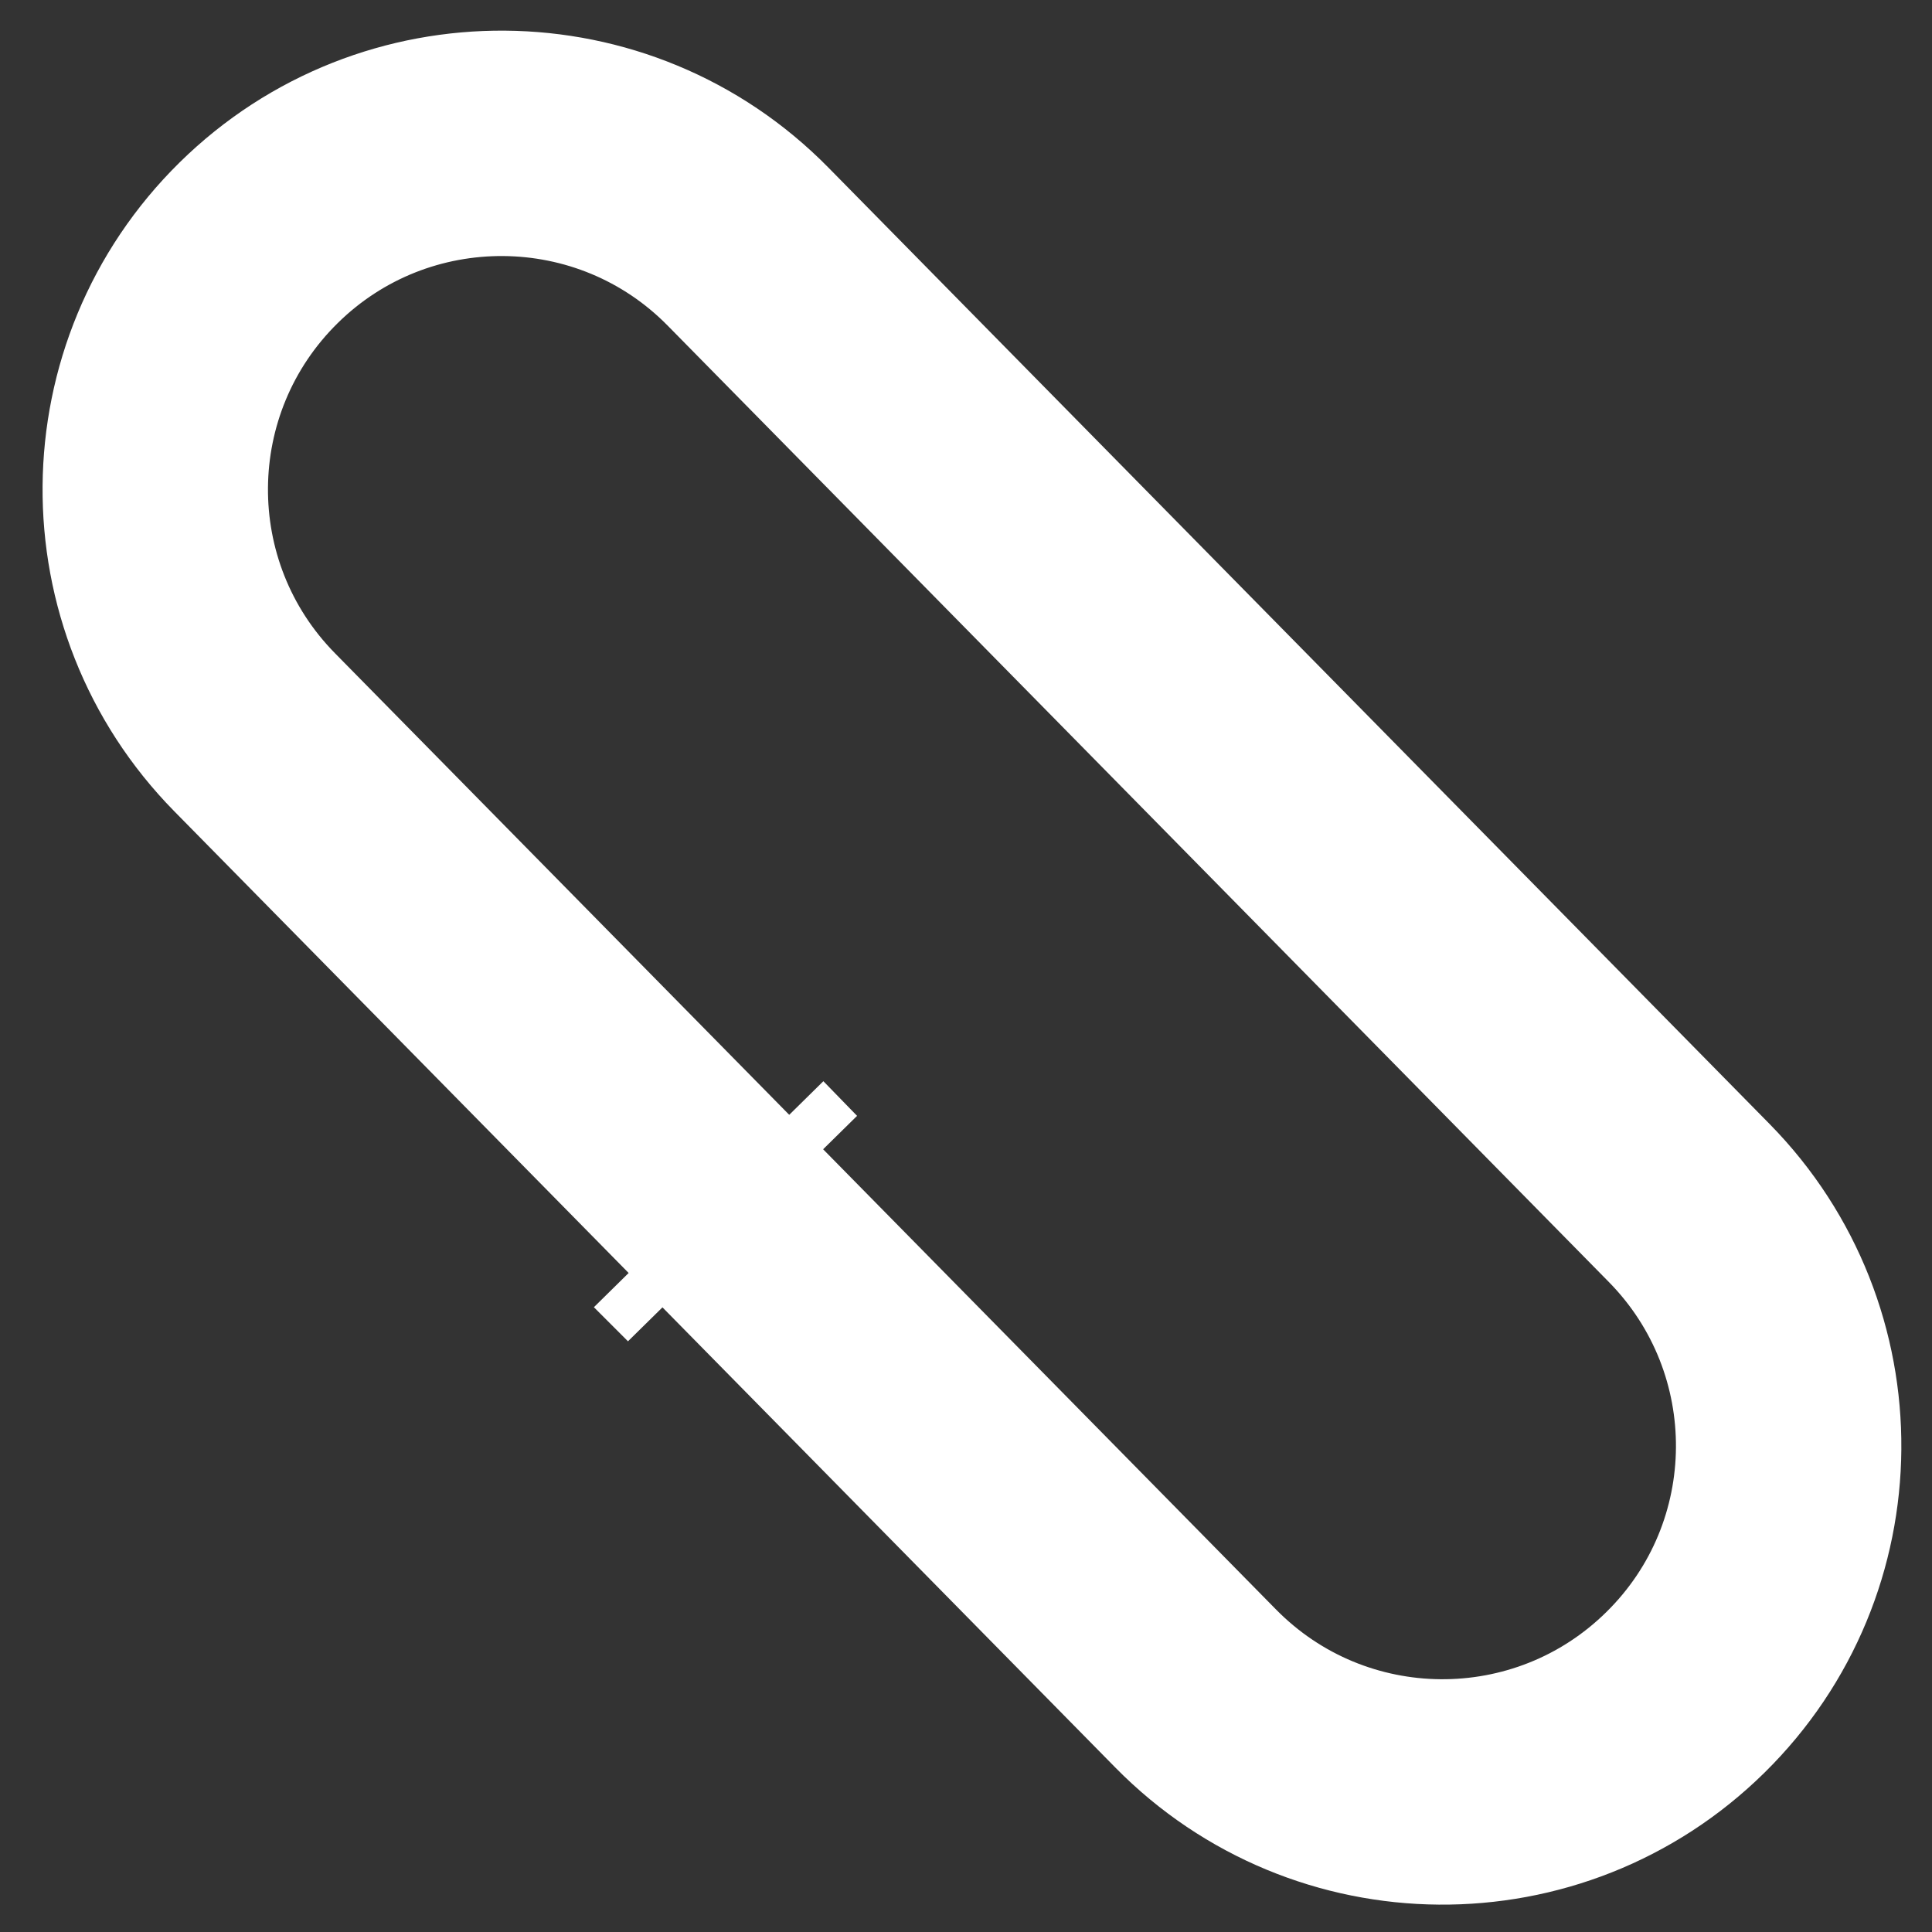 <svg version="1.2" xmlns="http://www.w3.org/2000/svg" viewBox="0 0 1080 1080" width="1080" height="1080"><rect x="0" y="0" width="1080" height="1080" fill="#333333" stroke="none"/><style>.a{fill:none;stroke:#fff;stroke-miterlimit:100;stroke-width:126}.b{fill:none;stroke:#fff;stroke-miterlimit:100;stroke-width:22}</style><path class="a" d="m142.4 409.4c-75-76.2-74-198.7 2.2-273.7 76.1-74.9 198.7-74 273.6 2.2l526.1 534.6c74.9 76.2 74 198.7-2.2 273.6-76.2 75-198.7 74-273.7-2.2z"/><path class="b" d="m351.1 734.3l-3.5-3.5 112.5-110.8 3.5 3.6z"/></svg>